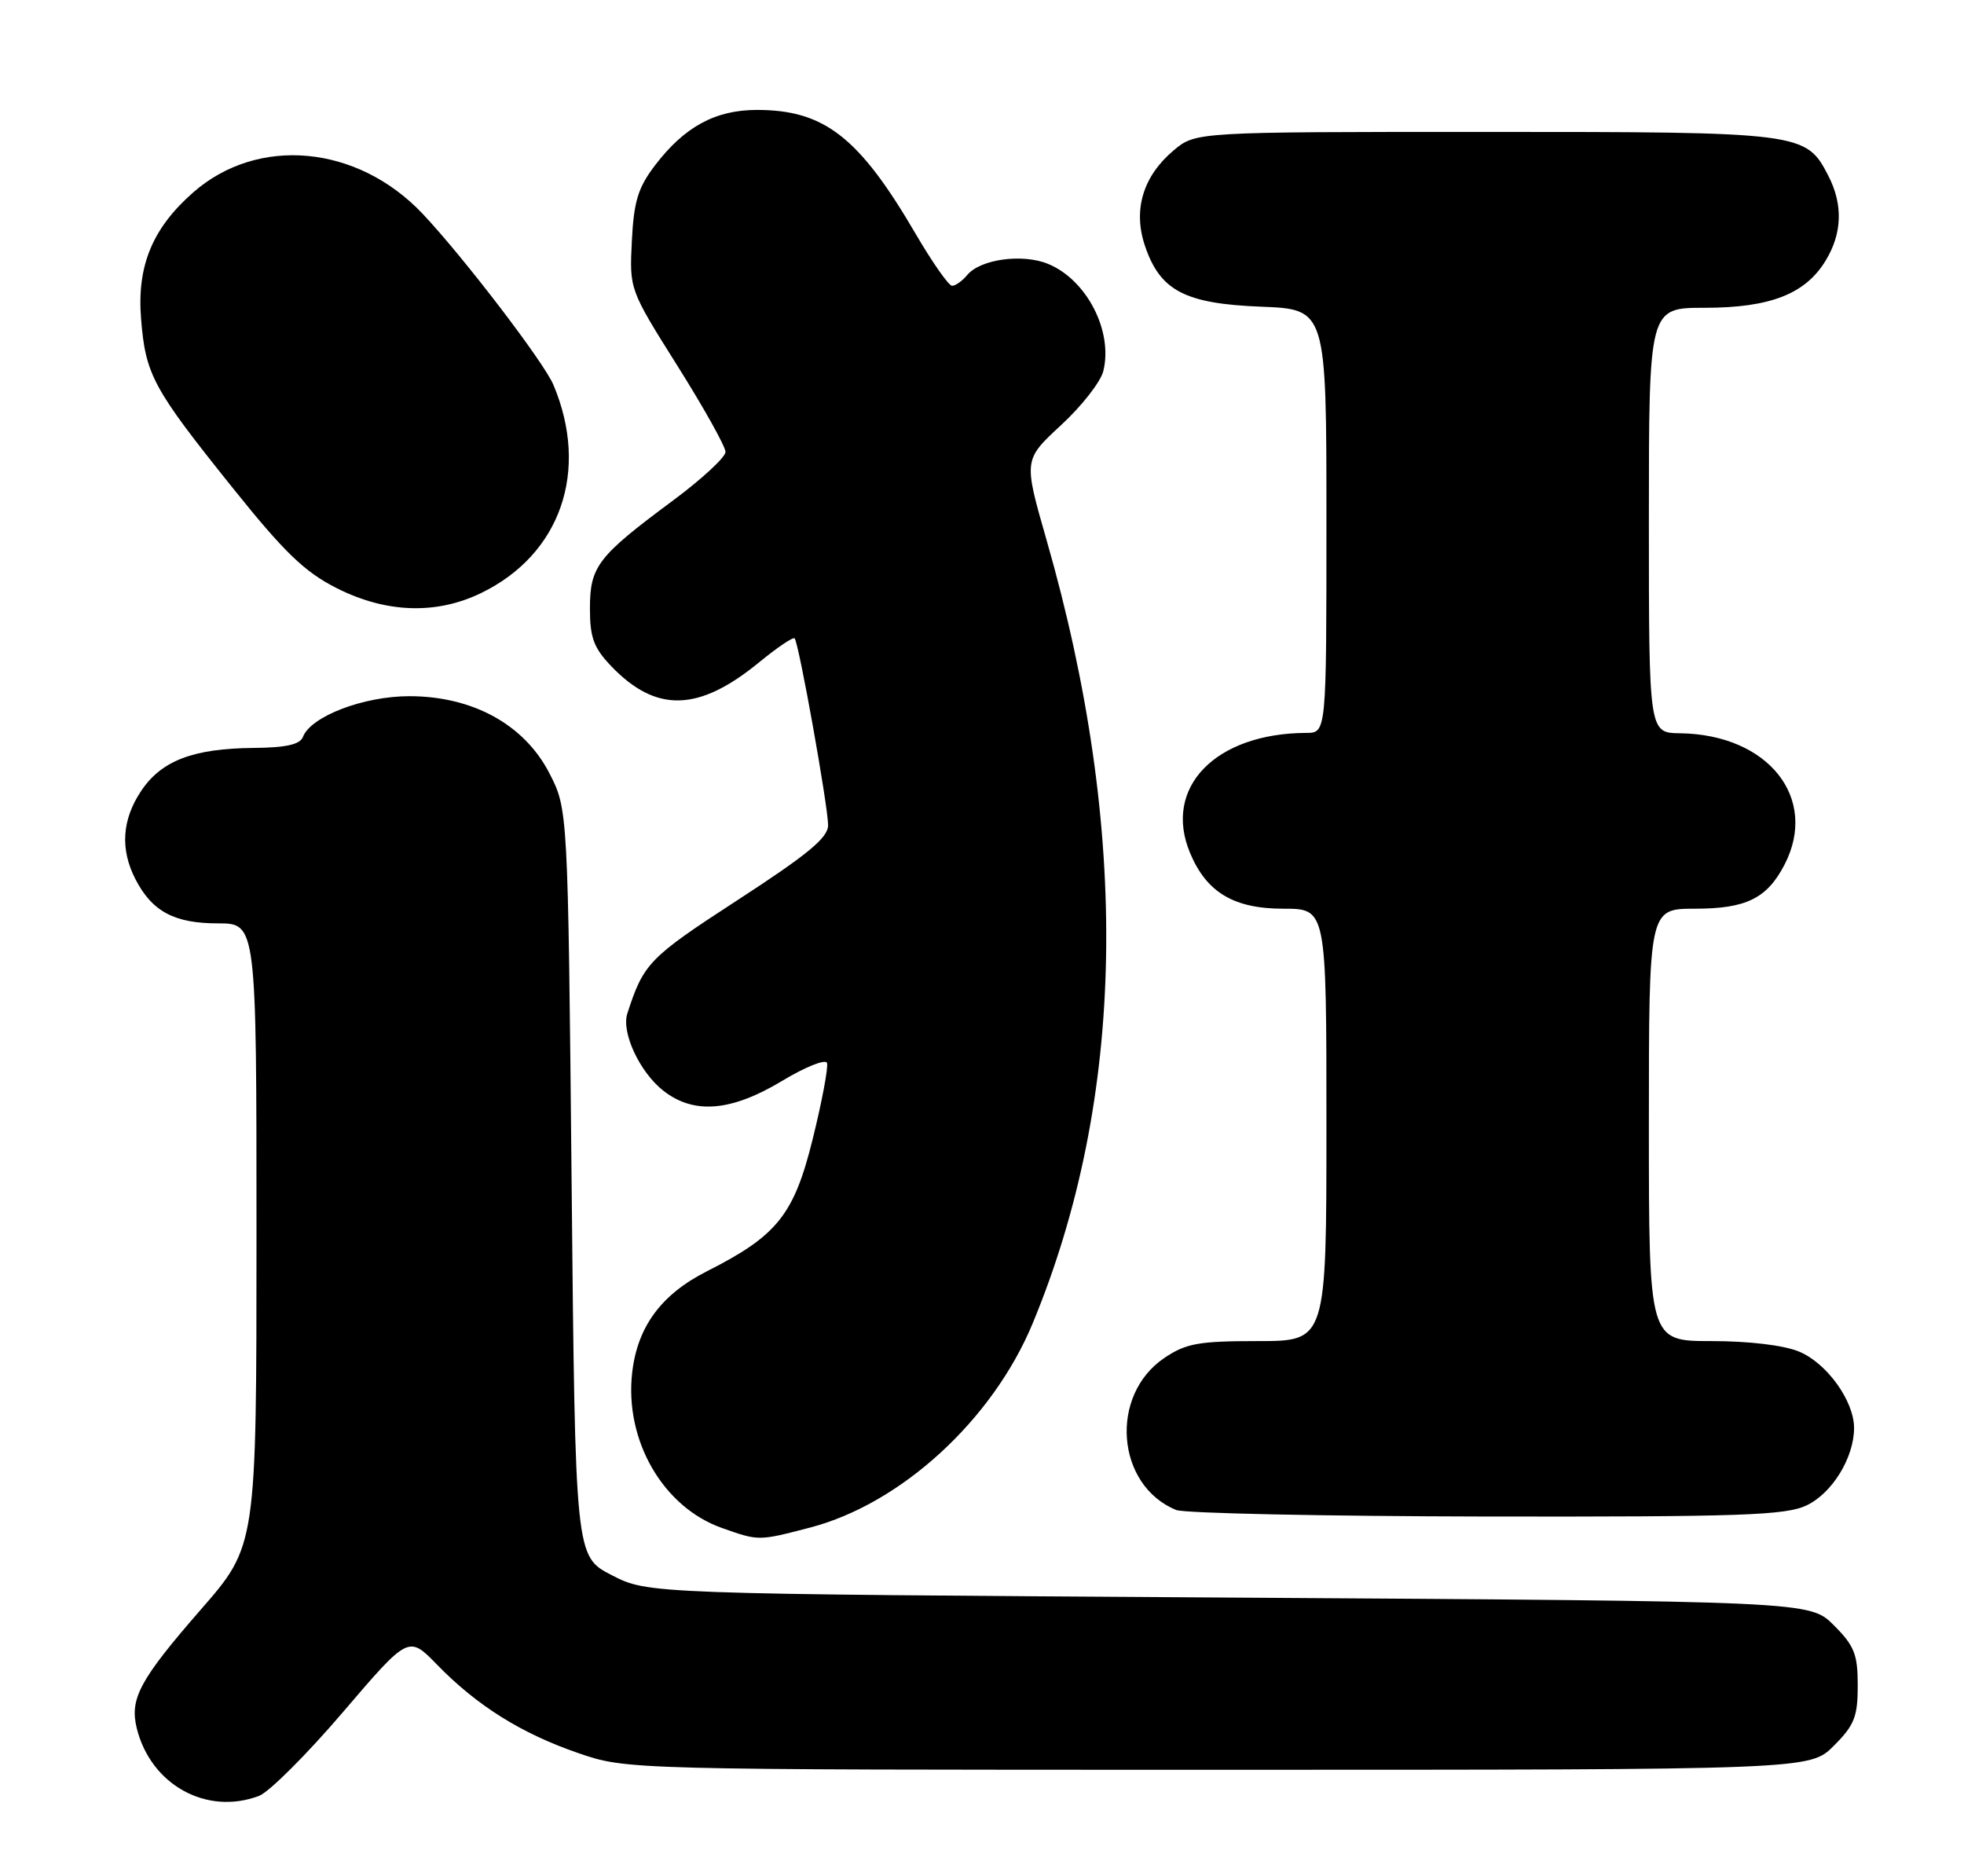 <?xml version="1.0" encoding="UTF-8" standalone="no"?>
<!DOCTYPE svg PUBLIC "-//W3C//DTD SVG 1.1//EN" "http://www.w3.org/Graphics/SVG/1.1/DTD/svg11.dtd" >
<svg xmlns="http://www.w3.org/2000/svg" xmlns:xlink="http://www.w3.org/1999/xlink" version="1.1" viewBox="0 0 268 256">
 <g >
 <path fill="currentColor"
d=" M 35.35 245.06 C 36.72 244.54 41.87 239.40 46.79 233.64 C 55.75 223.16 55.75 223.16 59.62 227.14 C 65.07 232.74 71.11 236.53 78.85 239.20 C 85.50 241.50 85.50 241.50 166.23 241.50 C 246.96 241.50 246.96 241.50 250.23 238.23 C 253.04 235.42 253.50 234.27 253.50 230.00 C 253.50 225.73 253.04 224.58 250.23 221.77 C 246.96 218.50 246.96 218.50 167.70 218.00 C 88.44 217.50 88.44 217.50 83.47 214.94 C 78.50 212.38 78.50 212.38 78.00 161.41 C 77.50 110.44 77.50 110.44 74.96 105.50 C 71.54 98.87 64.50 95.00 55.85 95.00 C 49.61 95.00 42.42 97.75 41.34 100.55 C 40.94 101.59 39.06 102.02 34.64 102.06 C 26.39 102.13 22.05 103.78 19.28 107.90 C 16.64 111.83 16.37 115.89 18.49 119.99 C 20.76 124.38 23.79 126.00 29.72 126.00 C 35.00 126.00 35.00 126.00 35.00 168.47 C 35.00 210.93 35.00 210.93 27.41 219.63 C 19.08 229.19 17.67 231.80 18.66 235.82 C 20.56 243.55 28.20 247.77 35.35 245.06 Z  M 110.53 208.45 C 122.96 205.21 135.46 193.75 140.92 180.57 C 153.64 149.89 154.27 113.57 142.79 73.62 C 139.67 62.75 139.67 62.75 144.78 58.02 C 147.59 55.43 150.19 52.11 150.55 50.65 C 151.91 45.22 148.31 38.20 143.04 36.02 C 139.55 34.57 133.78 35.36 131.98 37.53 C 131.31 38.34 130.38 39.00 129.92 39.00 C 129.46 39.00 127.24 35.83 124.97 31.95 C 117.24 18.71 112.49 15.00 103.28 15.00 C 97.60 15.01 93.41 17.29 89.39 22.55 C 87.06 25.61 86.49 27.47 86.22 32.89 C 85.89 39.50 85.89 39.50 92.44 49.92 C 96.05 55.66 99.00 60.94 99.00 61.67 C 99.00 62.39 95.74 65.41 91.75 68.36 C 81.54 75.94 80.50 77.29 80.50 83.04 C 80.50 87.01 81.02 88.41 83.41 90.91 C 89.53 97.29 95.33 97.14 103.56 90.40 C 106.03 88.37 108.22 86.89 108.43 87.11 C 109.00 87.68 113.00 110.05 113.00 112.61 C 113.00 114.31 110.23 116.60 100.65 122.82 C 88.54 130.69 87.83 131.43 85.60 138.31 C 84.77 140.89 87.29 146.30 90.51 148.83 C 94.67 152.10 99.77 151.68 106.70 147.51 C 109.89 145.58 112.66 144.48 112.85 145.05 C 113.04 145.63 112.18 150.24 110.93 155.30 C 108.36 165.75 106.10 168.60 96.47 173.47 C 90.22 176.63 86.97 181.05 86.26 187.34 C 85.22 196.57 90.48 205.66 98.50 208.50 C 103.58 210.29 103.45 210.29 110.53 208.45 Z  M 246.52 205.42 C 250.02 203.76 253.00 198.89 253.00 194.85 C 252.99 191.16 249.29 186.02 245.51 184.44 C 243.42 183.57 238.70 183.00 233.53 183.00 C 225.00 183.00 225.00 183.00 225.00 153.50 C 225.00 124.00 225.00 124.00 231.28 124.00 C 238.27 124.00 241.12 122.60 243.51 117.99 C 248.20 108.91 241.29 100.22 229.25 100.06 C 225.00 100.00 225.00 100.00 225.00 71.00 C 225.00 42.00 225.00 42.00 232.60 42.00 C 241.53 42.00 246.34 40.13 249.11 35.58 C 251.39 31.85 251.51 27.90 249.48 23.97 C 246.43 18.06 245.94 18.00 202.63 18.00 C 163.15 18.00 163.15 18.00 160.14 20.53 C 155.98 24.04 154.59 28.62 156.22 33.50 C 158.29 39.67 161.66 41.44 172.07 41.85 C 181.00 42.20 181.00 42.20 181.00 71.10 C 181.00 100.00 181.00 100.00 178.25 100.01 C 165.83 100.06 158.66 107.47 162.39 116.39 C 164.64 121.78 168.37 124.00 175.13 124.00 C 181.00 124.00 181.00 124.00 181.00 153.50 C 181.00 183.00 181.00 183.00 171.65 183.00 C 163.56 183.00 161.84 183.31 158.90 185.29 C 151.33 190.38 152.28 202.69 160.50 206.05 C 161.60 206.50 180.66 206.90 202.85 206.94 C 237.61 206.99 243.66 206.78 246.52 205.42 Z  M 65.64 80.93 C 76.51 75.67 80.47 64.24 75.51 52.50 C 74.19 49.39 63.19 35.01 57.66 29.16 C 48.76 19.76 35.19 18.51 26.36 26.26 C 20.79 31.15 18.67 36.29 19.25 43.49 C 19.86 51.15 20.85 52.98 31.69 66.50 C 38.80 75.38 41.55 78.03 45.93 80.25 C 52.67 83.66 59.51 83.90 65.64 80.93 Z "/>
</g>
</svg>